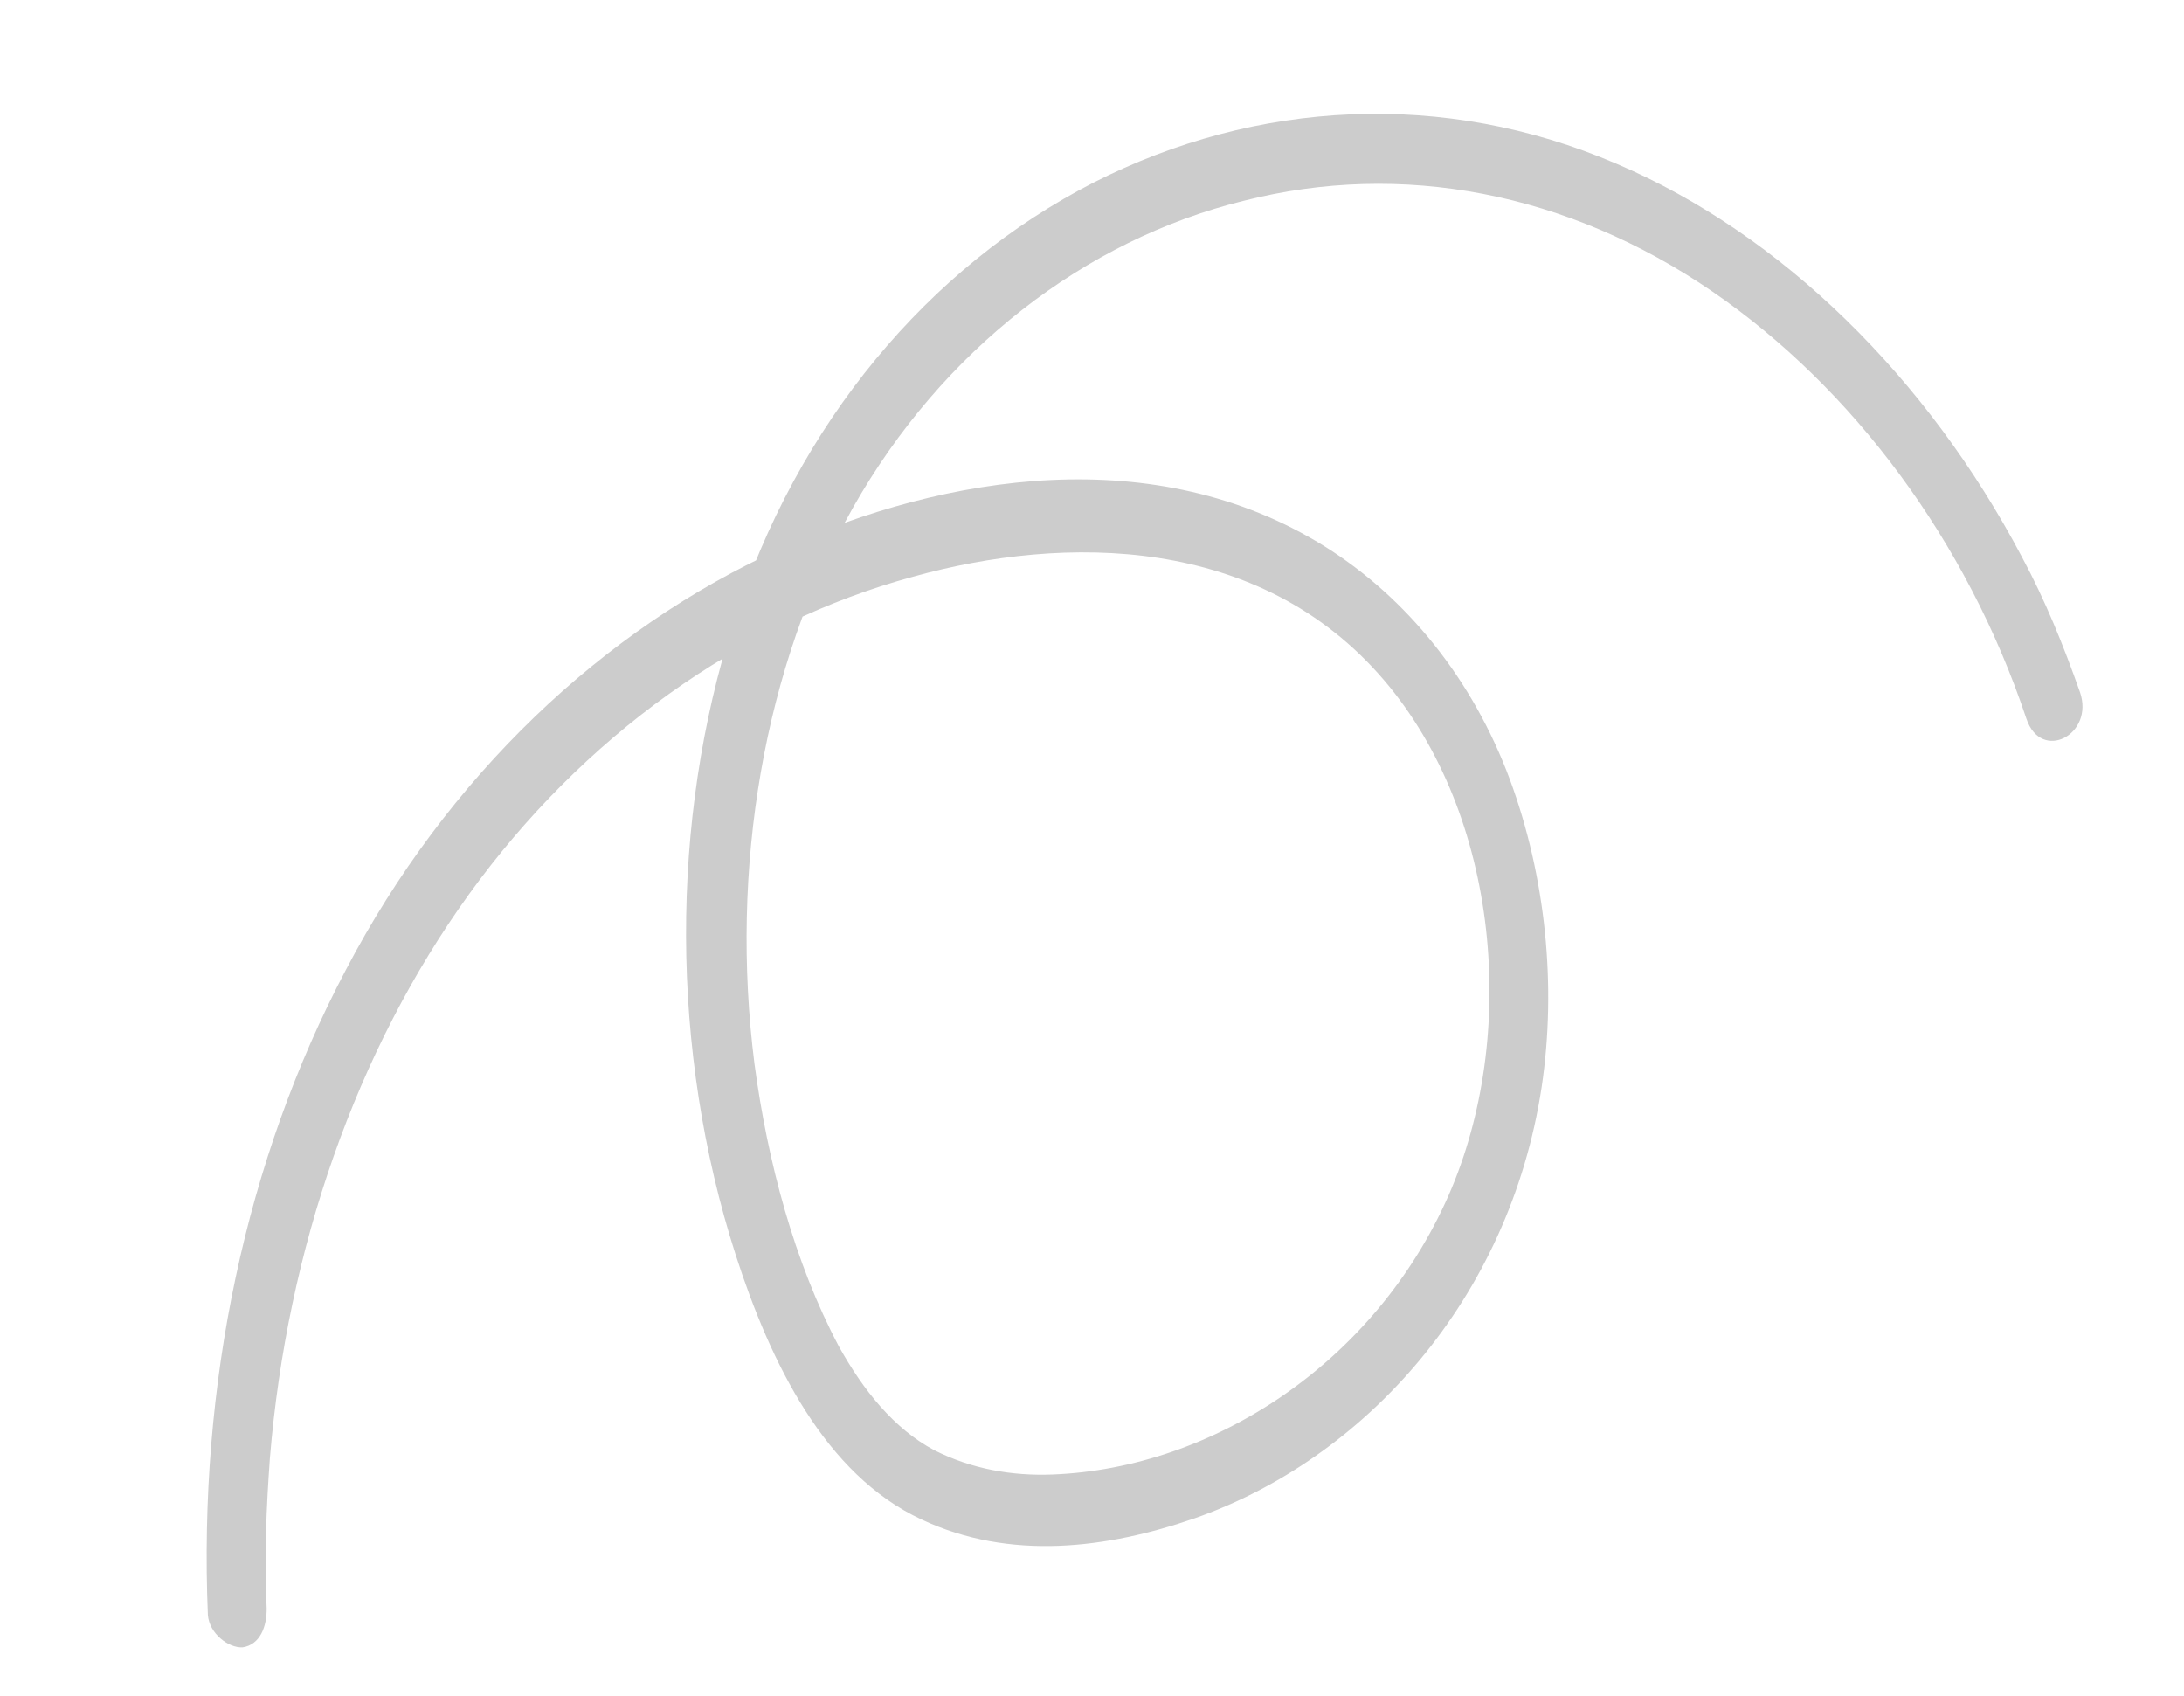<svg width="76" height="59" viewBox="0 0 76 59" fill="none" xmlns="http://www.w3.org/2000/svg">
<path d="M7.234 56.191C6.899 48.191 8.544 40.353 12.035 33.744C15.553 27.032 20.965 21.892 27.177 19.086C32.92 16.497 40.204 15.334 46.114 19.02C48.957 20.805 51.242 23.621 52.545 27.13C53.787 30.498 54.174 34.291 53.648 37.817C52.523 45.23 47.46 50.768 41.556 52.83C38.543 53.87 35.152 54.315 32.067 52.865C28.716 51.305 26.818 47.433 25.601 43.661C23.313 36.547 23.311 28.548 25.515 21.678C27.744 14.704 32.325 9.286 38.06 6.349C43.72 3.473 50.248 3.12 56.245 5.694C62.017 8.15 67.08 13.16 70.361 19.38C71.161 20.863 71.811 22.467 72.381 24.084C72.888 25.56 71.03 26.531 70.516 25.006C68.446 18.81 64.463 13.492 59.603 10.152C54.558 6.69 48.775 5.584 43.275 6.987C37.768 8.341 32.788 12.168 29.677 17.671C26.566 23.174 25.391 30.244 26.255 37.017C26.707 40.4 27.637 43.914 29.188 46.837C30.035 48.363 31.106 49.706 32.506 50.452C33.809 51.111 35.219 51.355 36.627 51.3C42.217 51.084 47.844 47.413 50.409 41.589C52.846 36.034 52.187 28.382 48.167 23.67C43.846 18.602 37.057 18.593 31.775 20.064C25.766 21.691 20.264 25.644 16.316 31.119C12.402 36.54 9.994 43.44 9.392 50.727C9.268 52.445 9.192 54.205 9.279 55.942C9.291 56.591 9.05 57.226 8.439 57.315C7.942 57.337 7.286 56.833 7.234 56.191Z" fill="#CCCCCC"/>
</svg>
